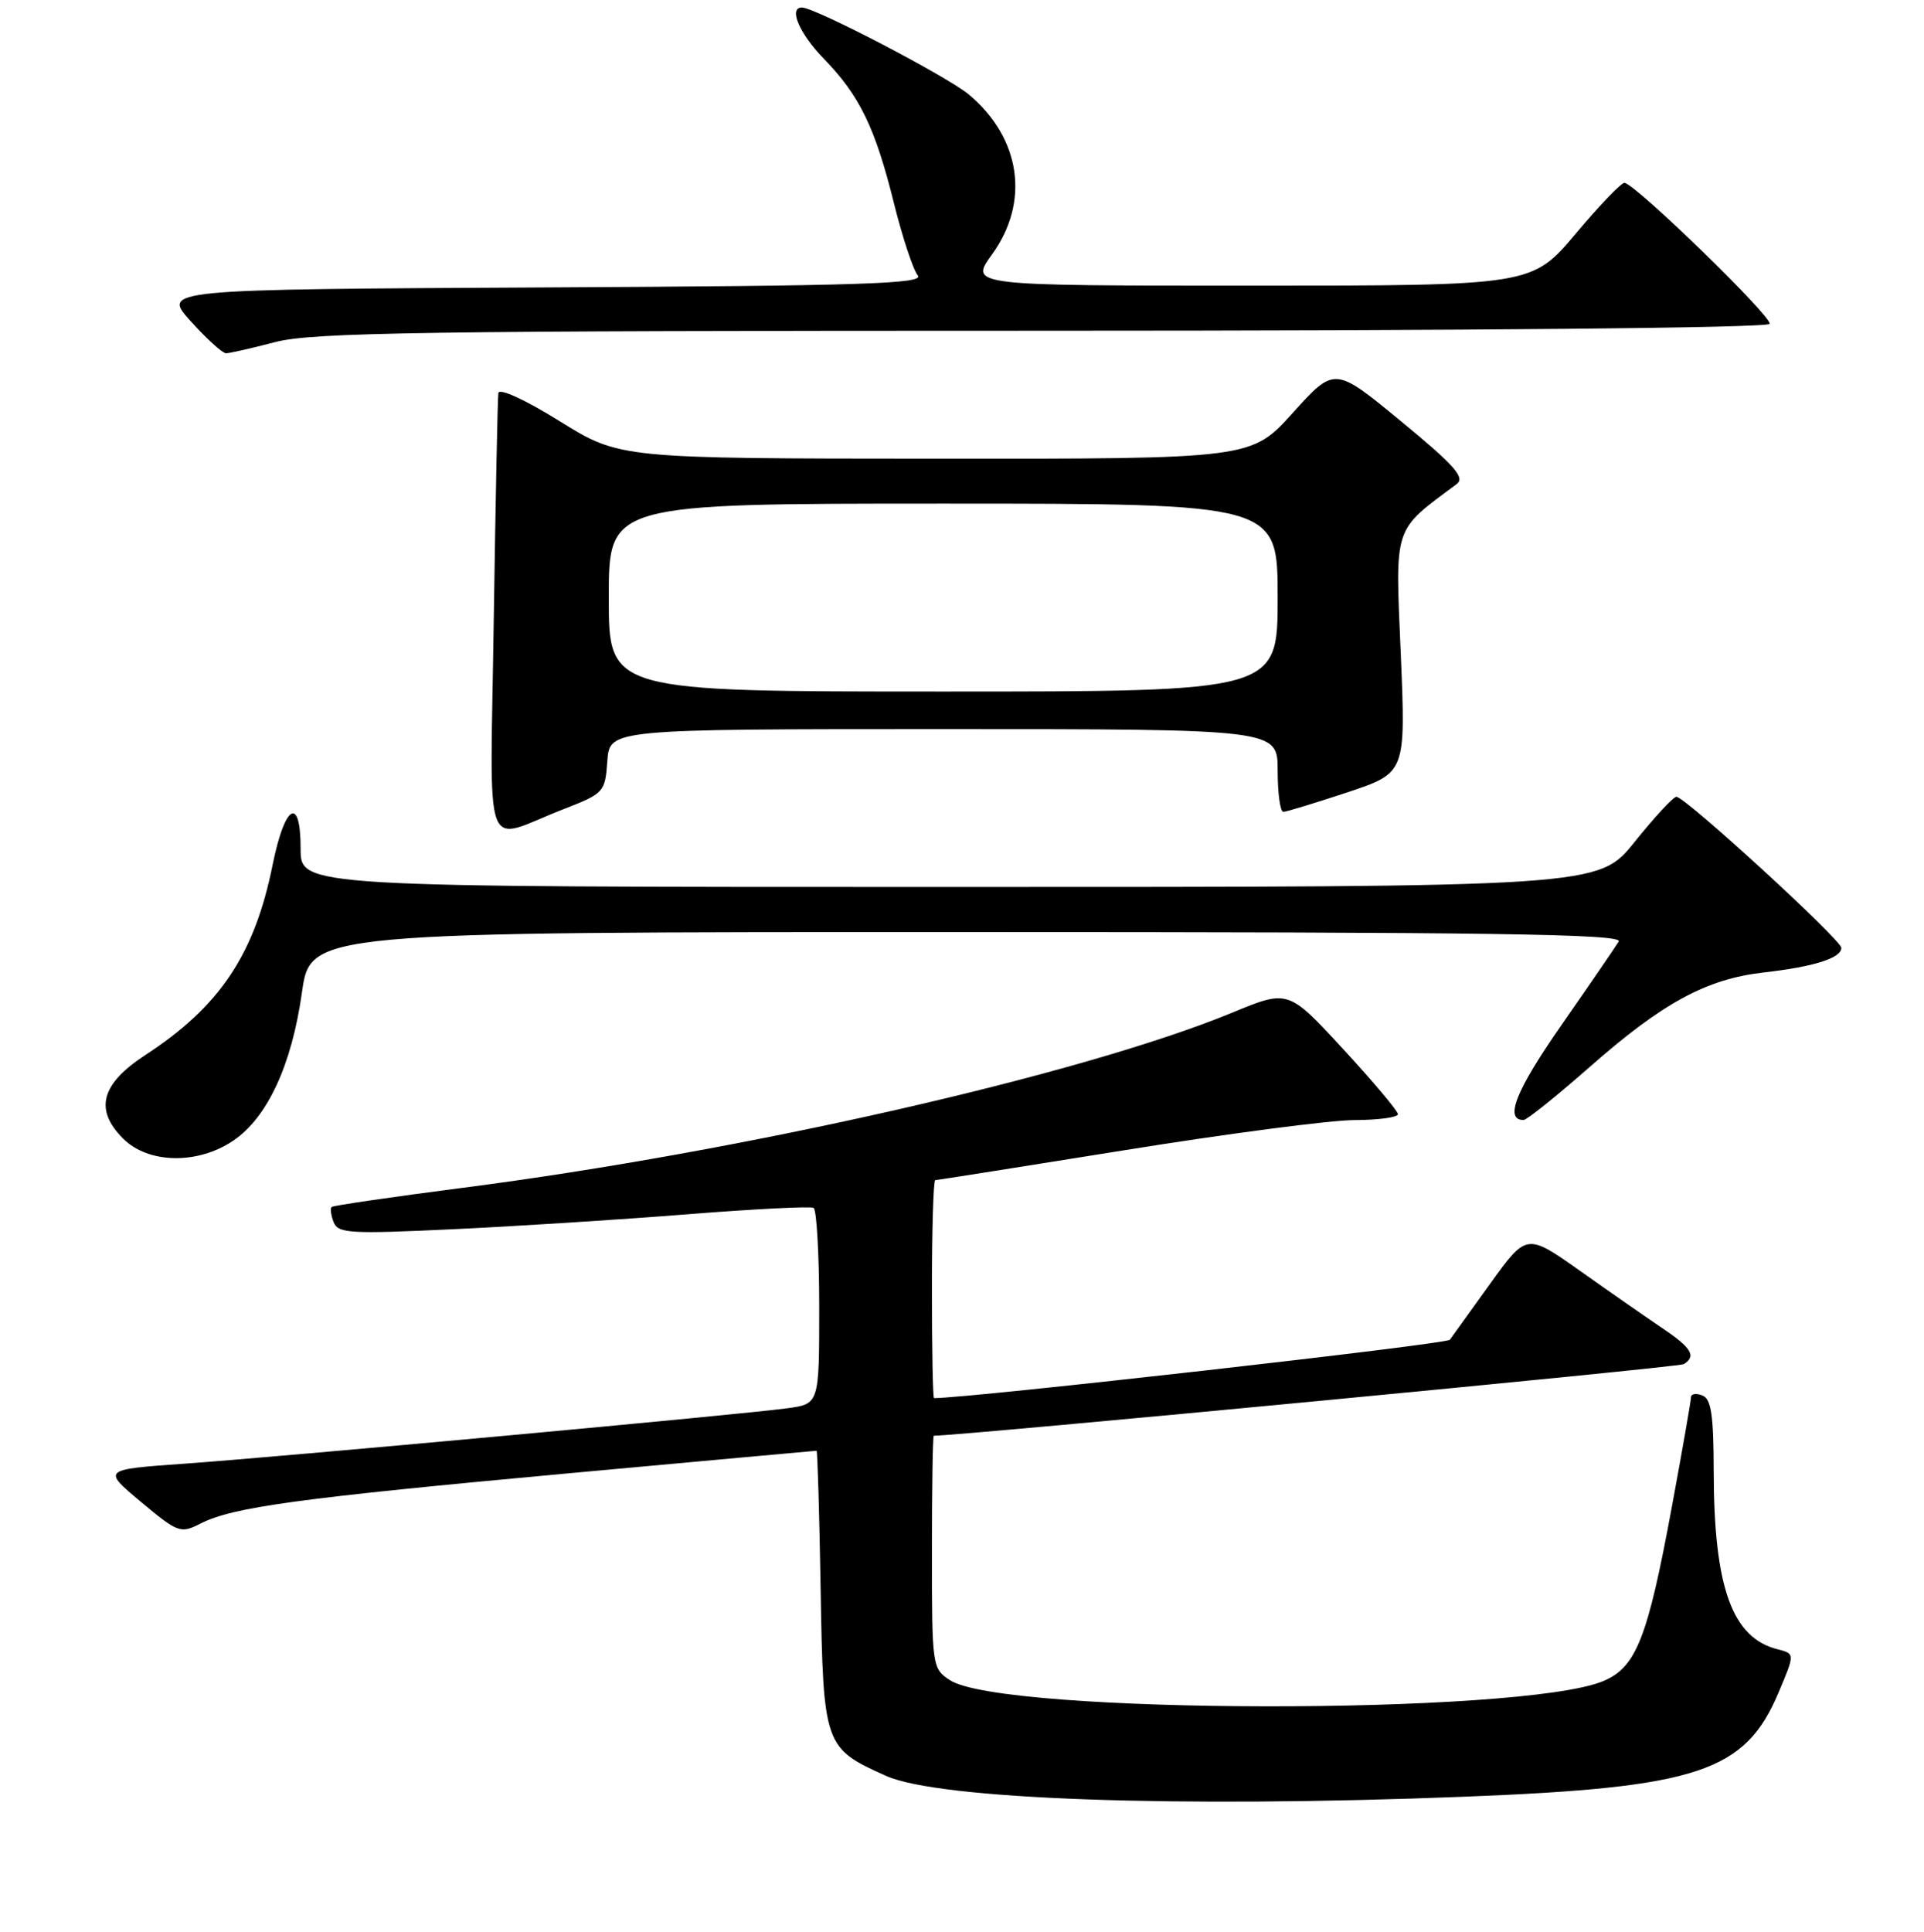<?xml version="1.0" encoding="UTF-8" standalone="no"?>
<!DOCTYPE svg PUBLIC "-//W3C//DTD SVG 1.1//EN" "http://www.w3.org/Graphics/SVG/1.1/DTD/svg11.dtd" >
<svg xmlns="http://www.w3.org/2000/svg" xmlns:xlink="http://www.w3.org/1999/xlink" version="1.1" viewBox="0 0 256 257">
 <g >
 <path fill="currentColor"
d=" M 195.00 239.02 C 225.96 237.80 232.21 235.72 236.66 225.13 C 238.83 220.00 238.83 220.00 236.51 219.41 C 230.48 217.90 228.06 211.20 228.02 195.86 C 228.01 188.22 227.69 186.09 226.50 185.64 C 225.68 185.32 225.00 185.43 225.00 185.87 C 225.00 186.31 223.86 192.86 222.46 200.41 C 219.22 217.98 217.71 221.81 213.31 223.65 C 202.43 228.19 133.36 228.09 126.39 223.52 C 124.04 221.98 124.00 221.70 124.00 206.48 C 124.00 197.96 124.11 191.00 124.25 191.00 C 127.99 190.99 223.36 181.90 224.03 181.48 C 225.74 180.43 225.09 179.33 221.25 176.74 C 219.19 175.35 214.27 171.93 210.32 169.13 C 203.14 164.05 203.14 164.05 198.32 170.72 C 195.67 174.39 193.24 177.77 192.91 178.24 C 192.51 178.82 129.04 186.00 124.28 186.00 C 124.12 186.00 124.00 179.47 124.00 171.50 C 124.00 163.53 124.20 157.00 124.44 157.00 C 124.67 157.00 136.04 155.20 149.69 153.01 C 163.33 150.81 177.09 149.01 180.25 149.01 C 183.41 149.00 186.00 148.65 186.00 148.23 C 186.00 147.81 182.72 143.90 178.70 139.55 C 171.41 131.64 171.41 131.64 163.95 134.72 C 144.04 142.93 98.87 153.21 61.50 158.03 C 52.15 159.24 44.33 160.38 44.13 160.57 C 43.92 160.76 44.04 161.67 44.39 162.58 C 44.97 164.09 46.55 164.18 60.27 163.53 C 68.65 163.14 82.70 162.24 91.50 161.54 C 100.30 160.84 107.84 160.46 108.25 160.69 C 108.66 160.93 109.00 166.89 109.00 173.95 C 109.00 186.77 109.00 186.77 104.75 187.35 C 98.66 188.18 37.56 193.80 24.55 194.72 C 13.61 195.50 13.61 195.50 18.75 199.80 C 23.70 203.93 24.01 204.05 26.70 202.68 C 31.00 200.49 39.70 199.31 75.46 196.02 C 93.59 194.36 108.53 193.00 108.65 193.00 C 108.77 193.00 109.02 201.28 109.19 211.40 C 109.54 232.25 109.66 232.57 117.91 236.26 C 124.93 239.40 156.58 240.53 195.00 239.02 Z  M 31.03 151.75 C 35.57 148.69 38.81 141.71 40.17 132.06 C 41.31 124.00 41.31 124.00 128.71 124.00 C 198.37 124.00 215.97 124.25 215.38 125.25 C 214.97 125.94 211.54 130.94 207.76 136.37 C 201.70 145.06 200.13 149.00 202.72 149.00 C 203.15 149.00 207.10 145.83 211.50 141.96 C 221.24 133.39 227.05 130.24 234.68 129.37 C 241.37 128.61 245.00 127.46 245.00 126.10 C 245.00 125.04 224.23 106.00 223.06 106.00 C 222.65 106.00 220.15 108.70 217.50 112.00 C 212.69 118.00 212.69 118.00 126.34 118.00 C 40.00 118.00 40.00 118.00 40.00 112.92 C 40.00 105.76 37.90 106.98 36.27 115.07 C 33.87 126.99 29.25 133.89 19.35 140.35 C 13.43 144.21 12.52 147.62 16.39 151.48 C 19.74 154.83 26.30 154.95 31.03 151.75 Z  M 75.00 107.64 C 80.36 105.55 80.51 105.40 80.81 101.25 C 81.11 97.00 81.11 97.00 125.56 97.00 C 170.00 97.00 170.00 97.00 170.00 102.50 C 170.00 105.53 170.34 108.00 170.75 108.00 C 171.16 108.00 174.99 106.83 179.27 105.41 C 187.05 102.82 187.05 102.82 186.38 86.97 C 185.64 69.73 185.31 70.72 193.80 64.42 C 194.99 63.54 193.61 61.97 186.42 56.05 C 177.58 48.76 177.58 48.76 172.04 54.90 C 166.50 61.05 166.50 61.05 124.48 61.02 C 82.47 61.00 82.47 61.00 74.48 56.04 C 69.84 53.15 66.42 51.59 66.31 52.29 C 66.21 52.96 65.94 66.45 65.70 82.27 C 65.23 115.12 64.04 111.90 75.00 107.64 Z  M 36.66 45.50 C 41.59 44.22 56.34 44.00 138.65 44.00 C 195.74 44.00 235.11 43.63 235.45 43.09 C 235.94 42.29 217.97 24.80 216.17 24.32 C 215.80 24.22 212.87 27.26 209.67 31.07 C 203.83 38.00 203.83 38.00 166.41 38.00 C 128.99 38.00 128.99 38.00 131.99 33.85 C 137.06 26.85 135.84 18.41 128.92 12.58 C 126.08 10.20 108.44 1.00 106.70 1.00 C 104.88 1.00 106.35 4.46 109.60 7.80 C 114.37 12.70 116.44 16.95 118.93 26.98 C 120.07 31.56 121.51 35.91 122.12 36.64 C 123.04 37.76 114.73 38.02 72.39 38.24 C 21.55 38.50 21.55 38.50 25.39 42.75 C 27.50 45.09 29.61 47.00 30.07 47.00 C 30.53 47.00 33.49 46.33 36.66 45.50 Z  M 81.00 79.50 C 81.00 67.00 81.00 67.00 125.50 67.00 C 170.00 67.00 170.00 67.00 170.00 79.50 C 170.00 92.00 170.00 92.00 125.50 92.00 C 81.00 92.00 81.00 92.00 81.00 79.50 Z "/>
</g>
</svg>